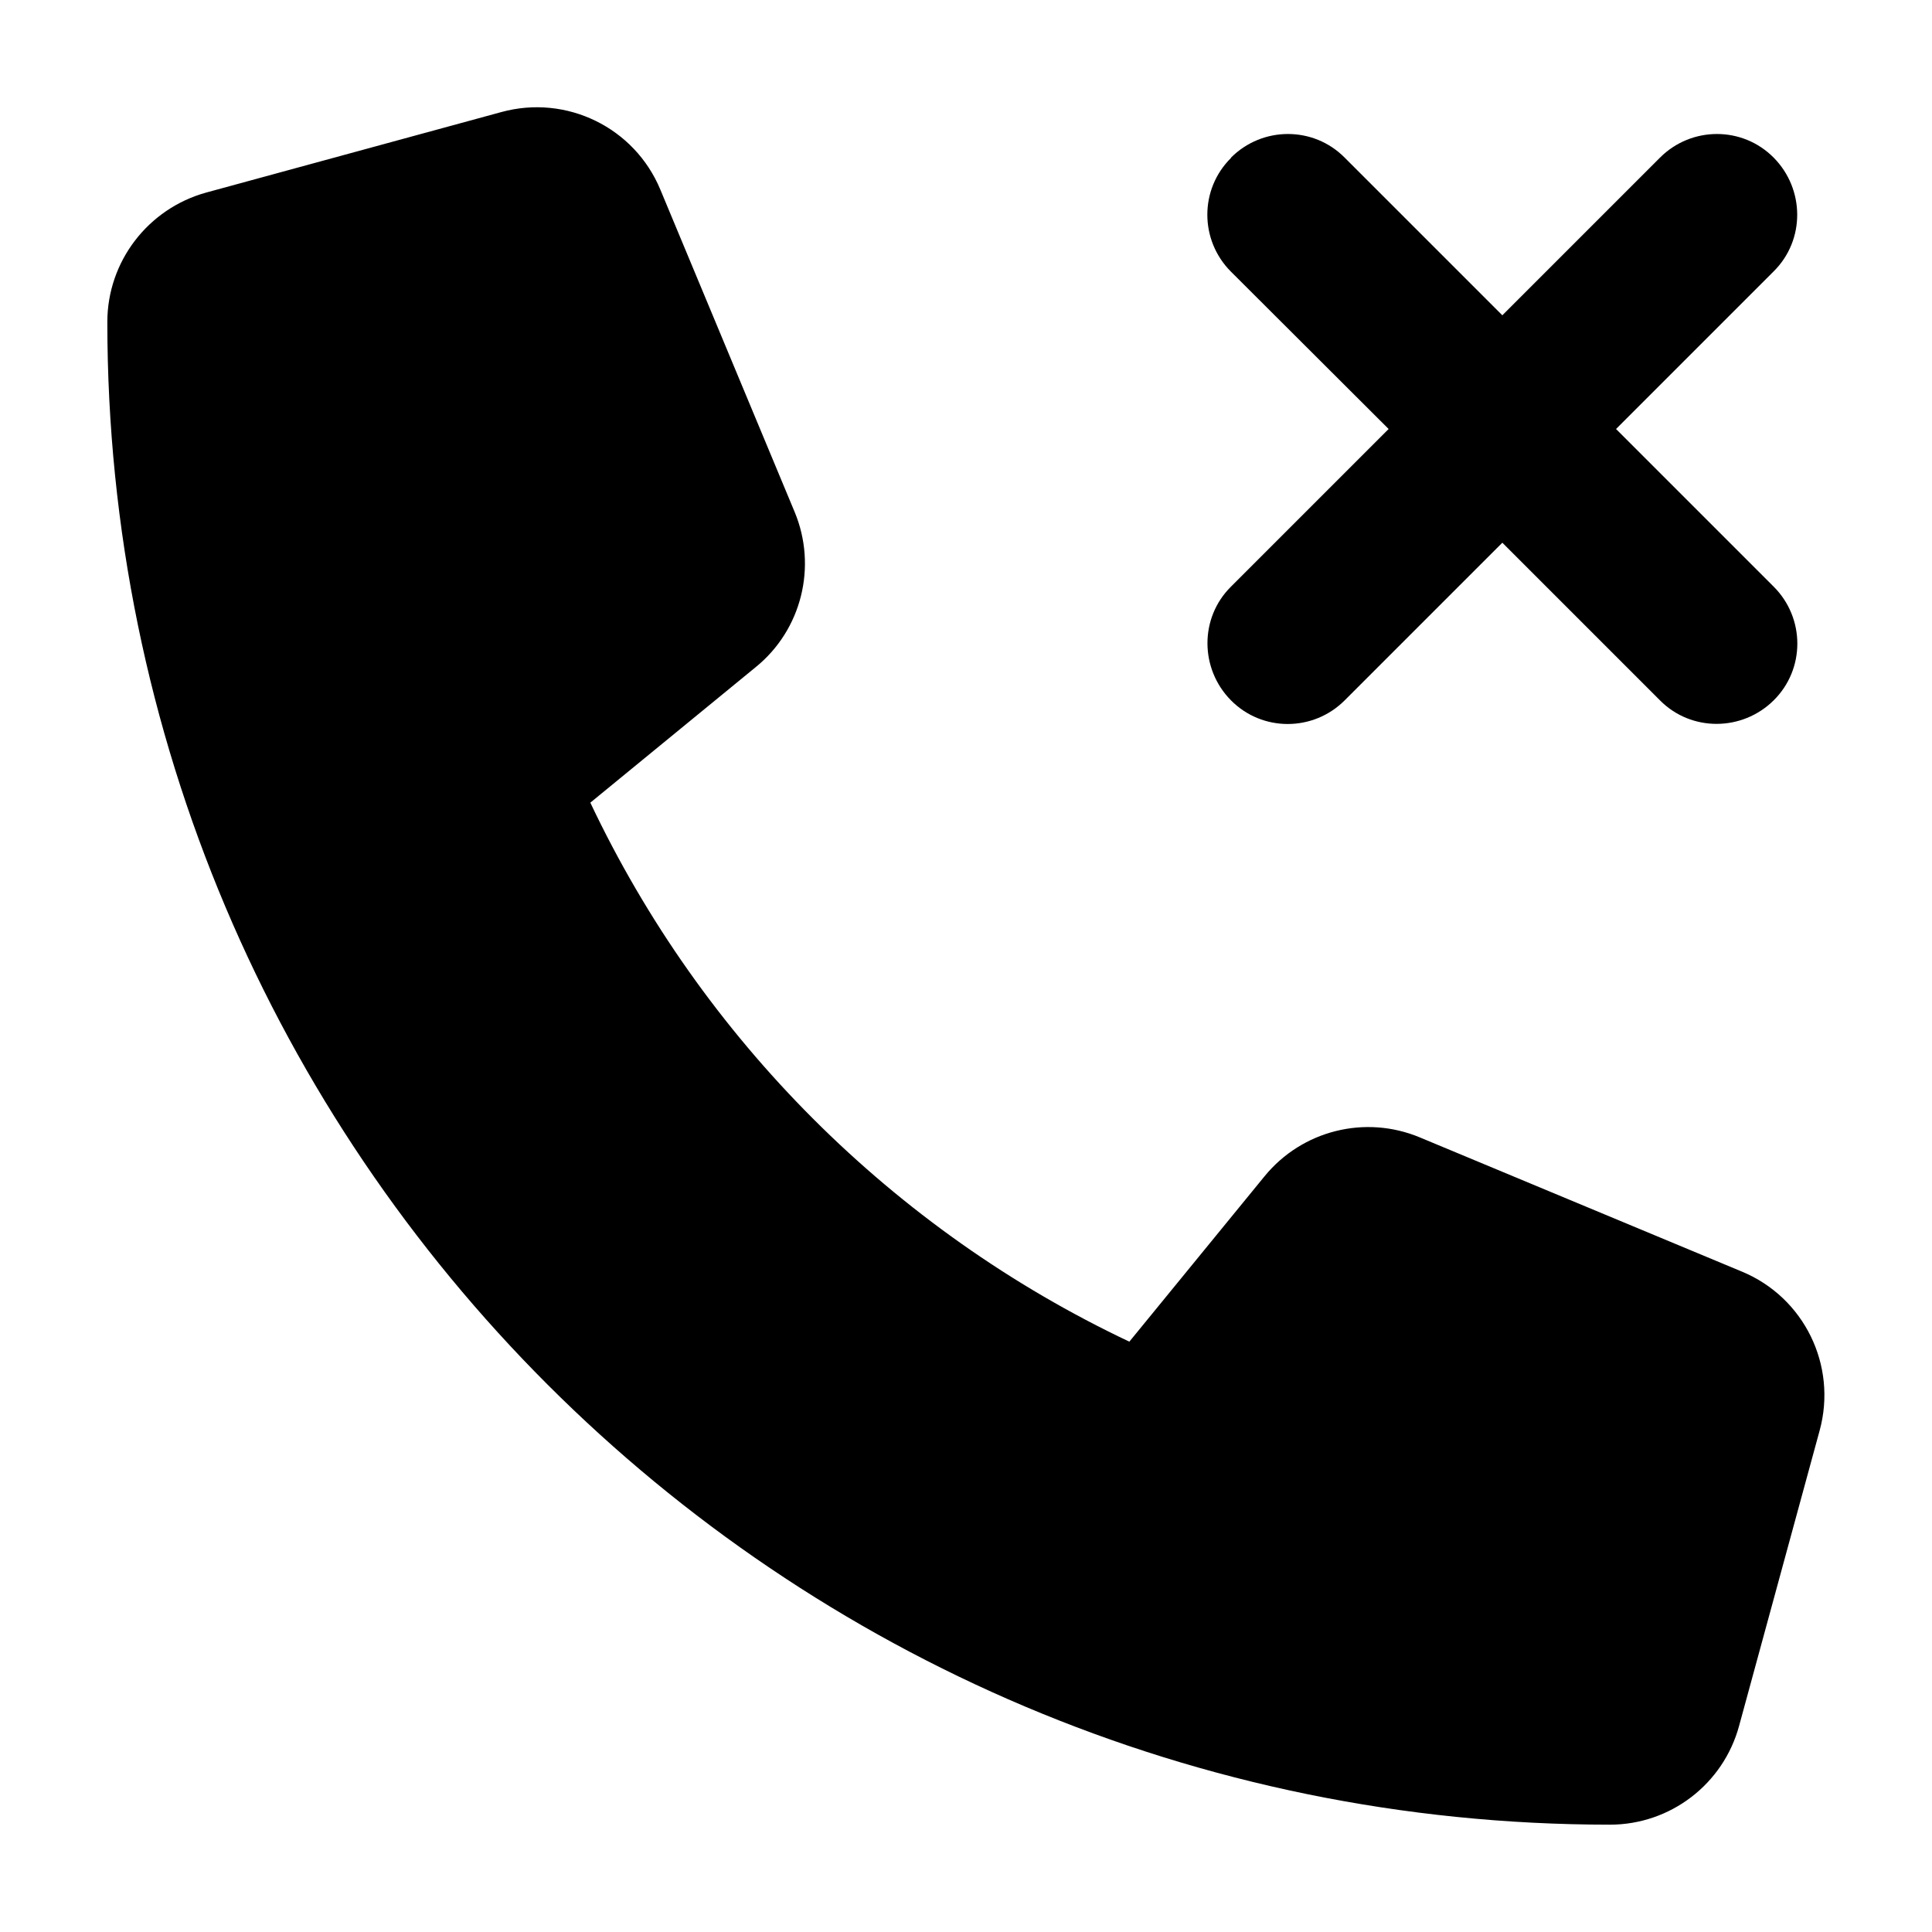 <svg xmlns="http://www.w3.org/2000/svg" width="24" height="24" viewBox="0 0 576 512">
    <path d="M149.5 1.4c19.4-5.3 39.7 4.6 47.4 23.2l40 96c6.8 16.3 2.1 35.2-11.6 46.3L176 207.3c33.3 70.4 90.3 127.4 160.7 160.7L377 318.7c11.2-13.7 30-18.4 46.3-11.6l96 40c18.6 7.7 28.5 28 23.2 47.4l-24 88C513.8 499.9 498 512 480 512C232.6 512 32 311.4 32 64c0-18 12.1-33.8 29.5-38.6l88-24zM367 15c9.4-9.4 24.6-9.4 33.9 0l47 47 47-47c9.4-9.4 24.6-9.4 33.9 0s9.4 24.6 0 33.9l-47 47 47 47c9.4 9.4 9.4 24.6 0 33.9s-24.6 9.4-33.9 0l-47-47-47 47c-9.4 9.4-24.6 9.4-33.9 0s-9.4-24.6 0-33.9l47-47L367 49c-9.4-9.4-9.4-24.6 0-33.9z"/>
</svg>